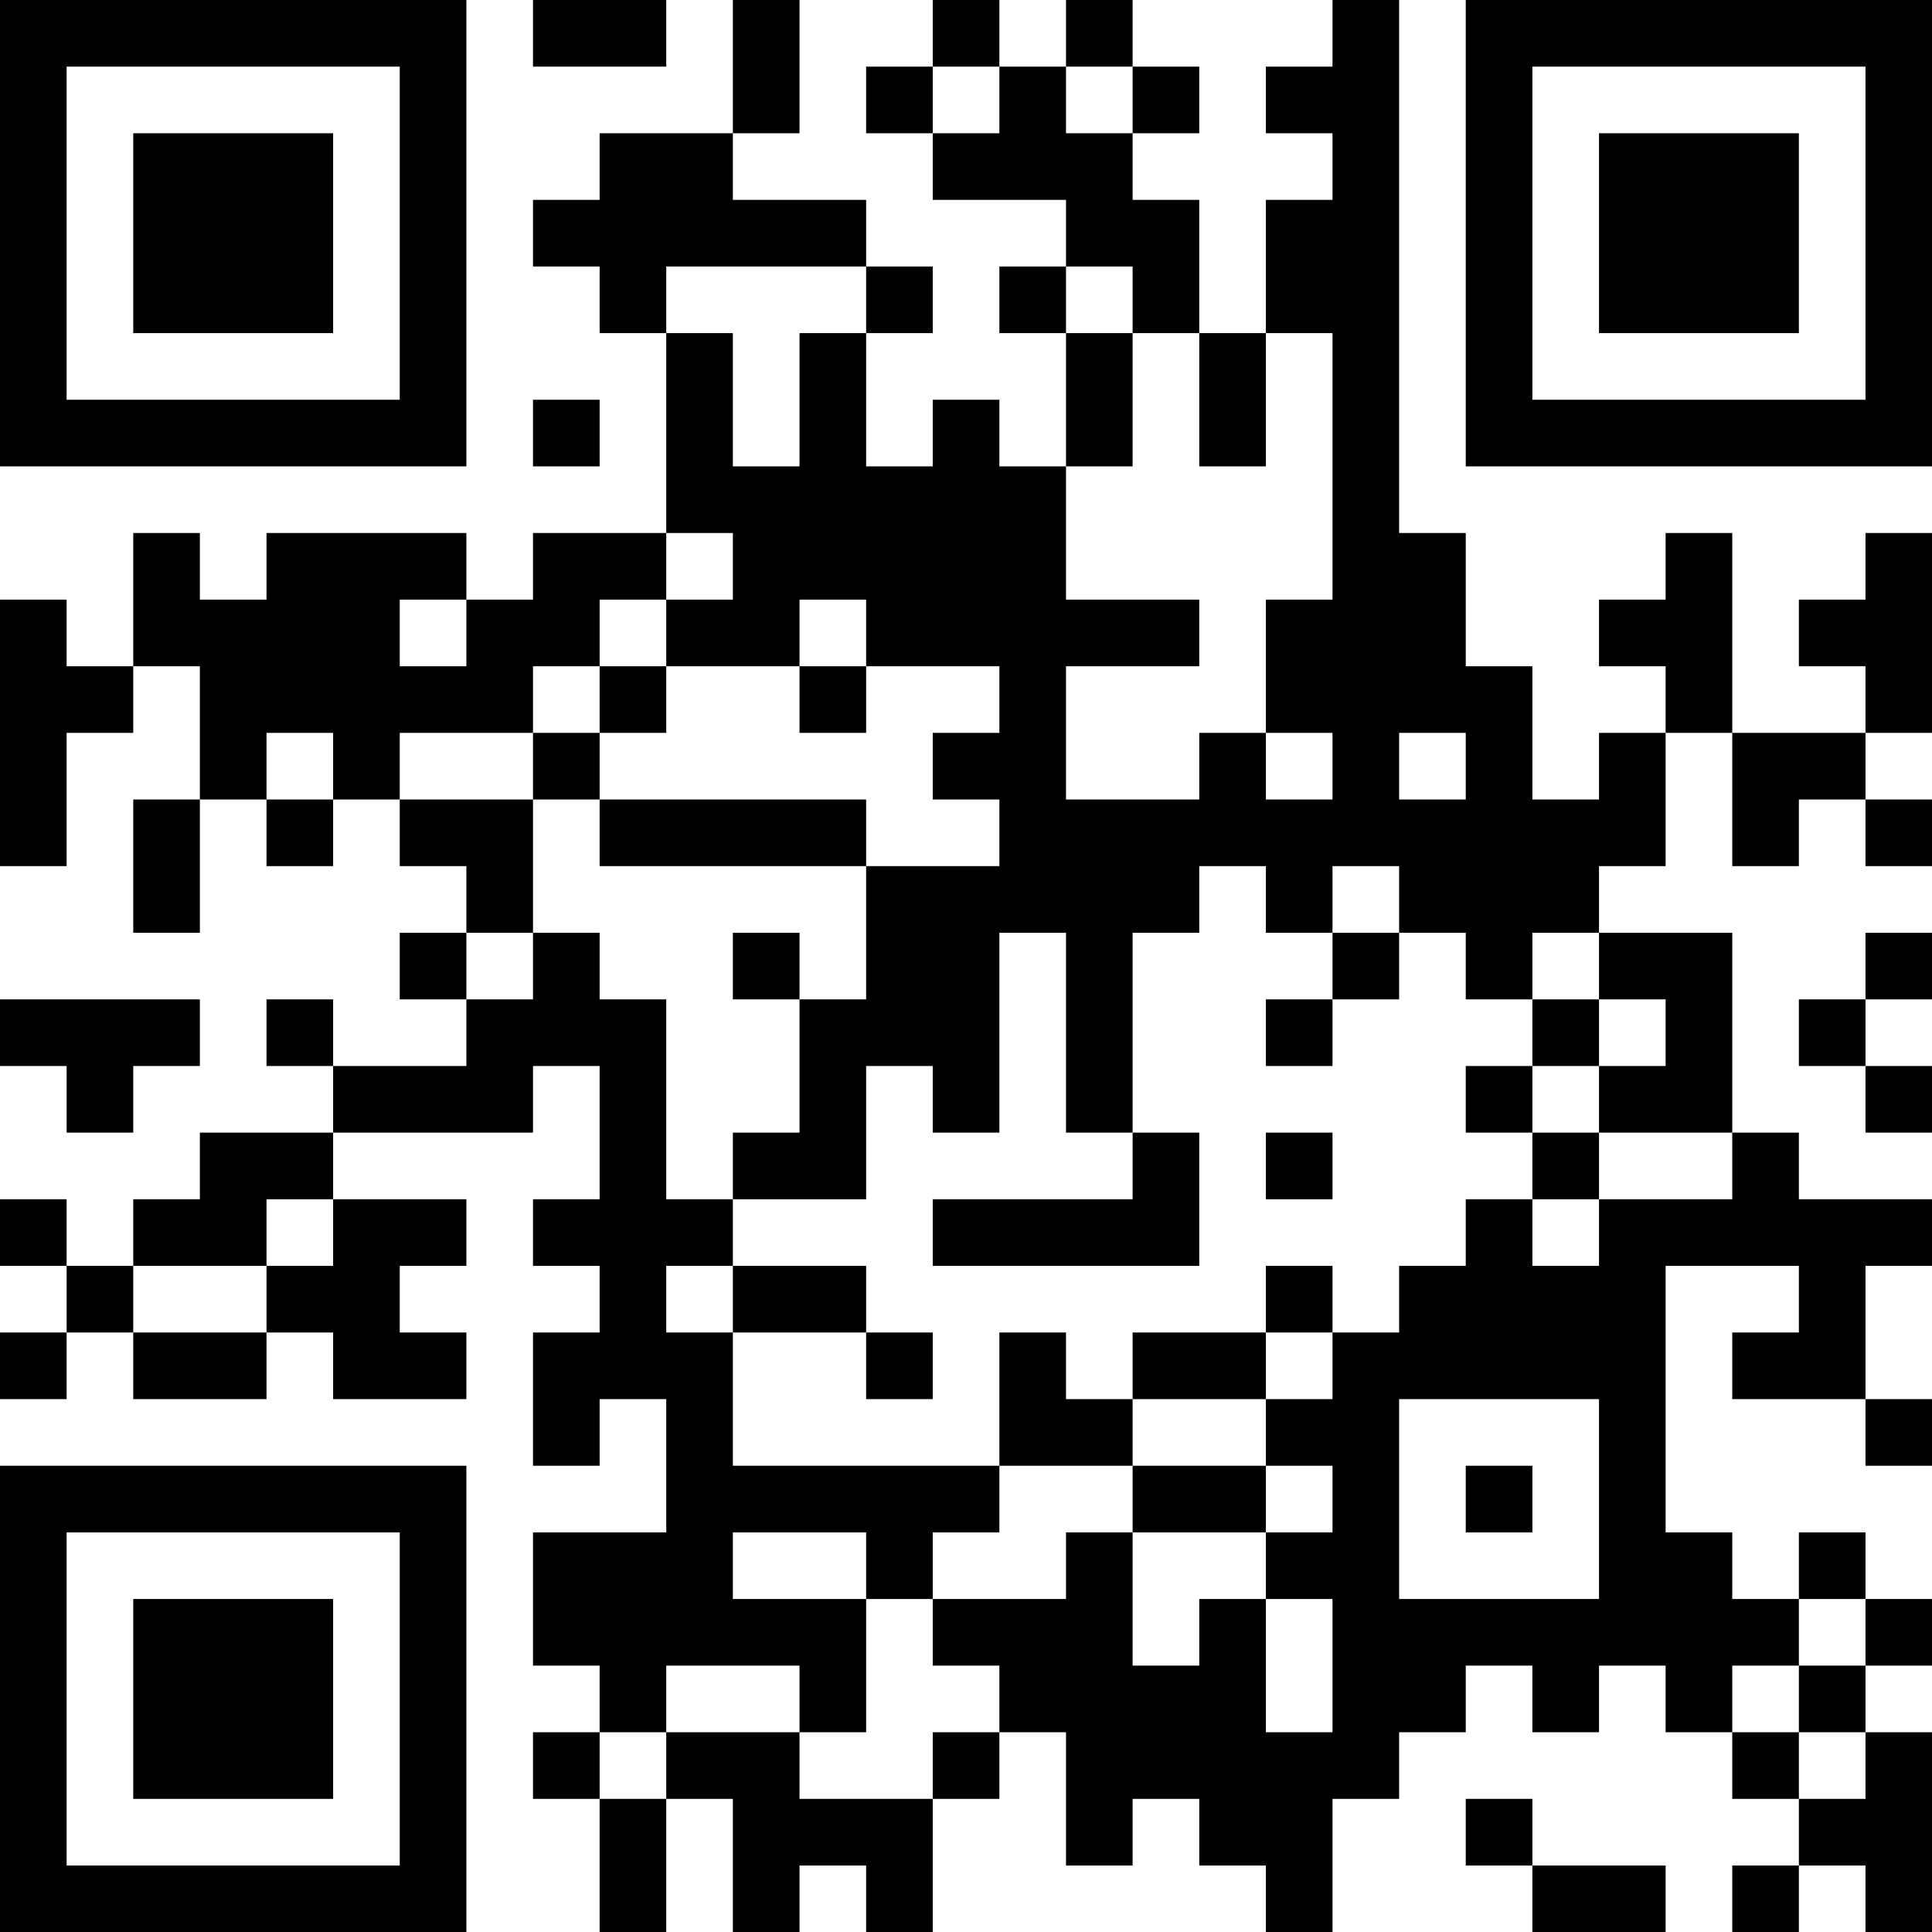 <?xml version="1.0" encoding="UTF-8"?>
<svg xmlns="http://www.w3.org/2000/svg" version="1.1" width="200" height="200" viewBox="0 0 200 200"><rect x="0" y="0" width="200" height="200" fill="#ffffff"/><g transform="scale(6.897)"><g transform="translate(0,0)"><path fill-rule="evenodd" d="M8 0L8 1L10 1L10 0ZM11 0L11 2L9 2L9 3L8 3L8 4L9 4L9 5L10 5L10 8L8 8L8 9L7 9L7 8L4 8L4 9L3 9L3 8L2 8L2 10L1 10L1 9L0 9L0 13L1 13L1 11L2 11L2 10L3 10L3 12L2 12L2 14L3 14L3 12L4 12L4 13L5 13L5 12L6 12L6 13L7 13L7 14L6 14L6 15L7 15L7 16L5 16L5 15L4 15L4 16L5 16L5 17L3 17L3 18L2 18L2 19L1 19L1 18L0 18L0 19L1 19L1 20L0 20L0 21L1 21L1 20L2 20L2 21L4 21L4 20L5 20L5 21L7 21L7 20L6 20L6 19L7 19L7 18L5 18L5 17L8 17L8 16L9 16L9 18L8 18L8 19L9 19L9 20L8 20L8 22L9 22L9 21L10 21L10 23L8 23L8 25L9 25L9 26L8 26L8 27L9 27L9 29L10 29L10 27L11 27L11 29L12 29L12 28L13 28L13 29L14 29L14 27L15 27L15 26L16 26L16 28L17 28L17 27L18 27L18 28L19 28L19 29L20 29L20 27L21 27L21 26L22 26L22 25L23 25L23 26L24 26L24 25L25 25L25 26L26 26L26 27L27 27L27 28L26 28L26 29L27 29L27 28L28 28L28 29L29 29L29 26L28 26L28 25L29 25L29 24L28 24L28 23L27 23L27 24L26 24L26 23L25 23L25 19L27 19L27 20L26 20L26 21L28 21L28 22L29 22L29 21L28 21L28 19L29 19L29 18L27 18L27 17L26 17L26 14L24 14L24 13L25 13L25 11L26 11L26 13L27 13L27 12L28 12L28 13L29 13L29 12L28 12L28 11L29 11L29 8L28 8L28 9L27 9L27 10L28 10L28 11L26 11L26 8L25 8L25 9L24 9L24 10L25 10L25 11L24 11L24 12L23 12L23 10L22 10L22 8L21 8L21 0L20 0L20 1L19 1L19 2L20 2L20 3L19 3L19 5L18 5L18 3L17 3L17 2L18 2L18 1L17 1L17 0L16 0L16 1L15 1L15 0L14 0L14 1L13 1L13 2L14 2L14 3L16 3L16 4L15 4L15 5L16 5L16 7L15 7L15 6L14 6L14 7L13 7L13 5L14 5L14 4L13 4L13 3L11 3L11 2L12 2L12 0ZM14 1L14 2L15 2L15 1ZM16 1L16 2L17 2L17 1ZM10 4L10 5L11 5L11 7L12 7L12 5L13 5L13 4ZM16 4L16 5L17 5L17 7L16 7L16 9L18 9L18 10L16 10L16 12L18 12L18 11L19 11L19 12L20 12L20 11L19 11L19 9L20 9L20 5L19 5L19 7L18 7L18 5L17 5L17 4ZM8 6L8 7L9 7L9 6ZM10 8L10 9L9 9L9 10L8 10L8 11L6 11L6 12L8 12L8 14L7 14L7 15L8 15L8 14L9 14L9 15L10 15L10 18L11 18L11 19L10 19L10 20L11 20L11 22L15 22L15 23L14 23L14 24L13 24L13 23L11 23L11 24L13 24L13 26L12 26L12 25L10 25L10 26L9 26L9 27L10 27L10 26L12 26L12 27L14 27L14 26L15 26L15 25L14 25L14 24L16 24L16 23L17 23L17 25L18 25L18 24L19 24L19 26L20 26L20 24L19 24L19 23L20 23L20 22L19 22L19 21L20 21L20 20L21 20L21 19L22 19L22 18L23 18L23 19L24 19L24 18L26 18L26 17L24 17L24 16L25 16L25 15L24 15L24 14L23 14L23 15L22 15L22 14L21 14L21 13L20 13L20 14L19 14L19 13L18 13L18 14L17 14L17 17L16 17L16 14L15 14L15 17L14 17L14 16L13 16L13 18L11 18L11 17L12 17L12 15L13 15L13 13L15 13L15 12L14 12L14 11L15 11L15 10L13 10L13 9L12 9L12 10L10 10L10 9L11 9L11 8ZM6 9L6 10L7 10L7 9ZM9 10L9 11L8 11L8 12L9 12L9 13L13 13L13 12L9 12L9 11L10 11L10 10ZM12 10L12 11L13 11L13 10ZM4 11L4 12L5 12L5 11ZM21 11L21 12L22 12L22 11ZM11 14L11 15L12 15L12 14ZM20 14L20 15L19 15L19 16L20 16L20 15L21 15L21 14ZM28 14L28 15L27 15L27 16L28 16L28 17L29 17L29 16L28 16L28 15L29 15L29 14ZM0 15L0 16L1 16L1 17L2 17L2 16L3 16L3 15ZM23 15L23 16L22 16L22 17L23 17L23 18L24 18L24 17L23 17L23 16L24 16L24 15ZM17 17L17 18L14 18L14 19L18 19L18 17ZM19 17L19 18L20 18L20 17ZM4 18L4 19L2 19L2 20L4 20L4 19L5 19L5 18ZM11 19L11 20L13 20L13 21L14 21L14 20L13 20L13 19ZM19 19L19 20L17 20L17 21L16 21L16 20L15 20L15 22L17 22L17 23L19 23L19 22L17 22L17 21L19 21L19 20L20 20L20 19ZM21 21L21 24L24 24L24 21ZM22 22L22 23L23 23L23 22ZM27 24L27 25L26 25L26 26L27 26L27 27L28 27L28 26L27 26L27 25L28 25L28 24ZM22 27L22 28L23 28L23 29L25 29L25 28L23 28L23 27ZM0 0L0 7L7 7L7 0ZM1 1L1 6L6 6L6 1ZM2 2L2 5L5 5L5 2ZM22 0L22 7L29 7L29 0ZM23 1L23 6L28 6L28 1ZM24 2L24 5L27 5L27 2ZM0 22L0 29L7 29L7 22ZM1 23L1 28L6 28L6 23ZM2 24L2 27L5 27L5 24Z" fill="#000000"/></g></g></svg>
